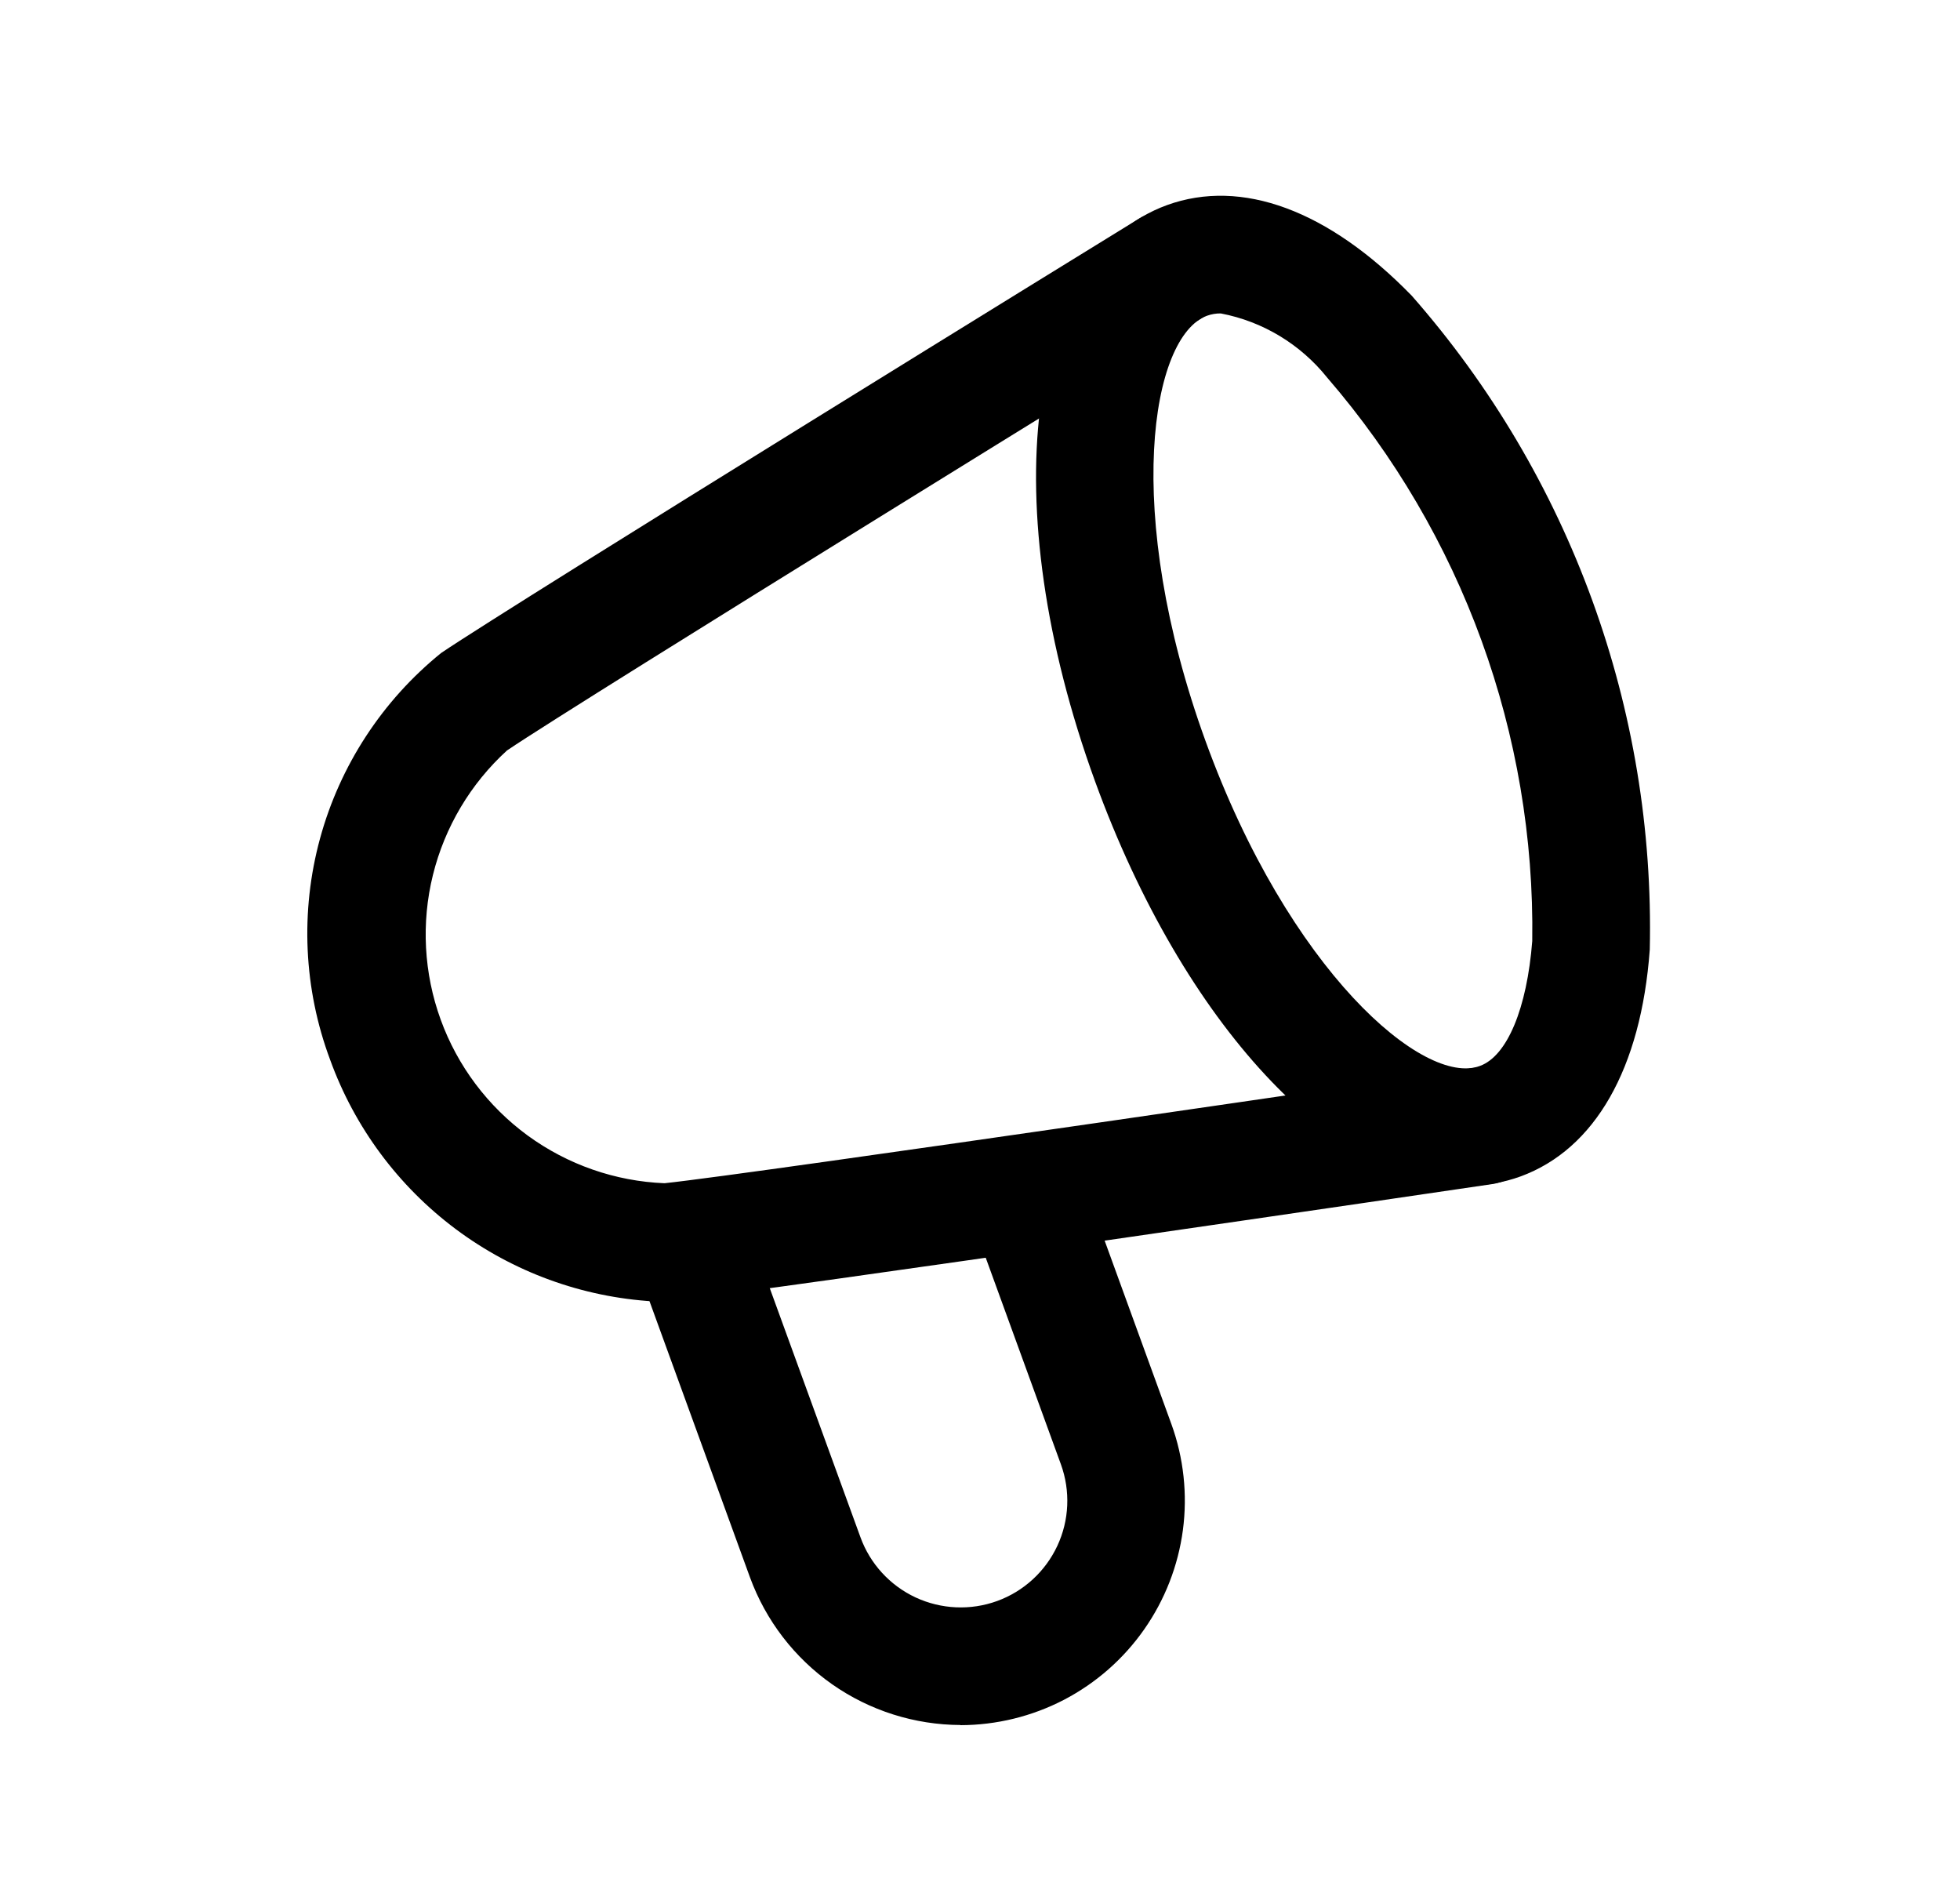 <svg width="25" height="24" viewBox="0 0 25 24" fill="none" xmlns="http://www.w3.org/2000/svg">
<path d="M8.338 16.596C7.425 16.542 6.547 16.222 5.813 15.674C5.08 15.126 4.523 14.376 4.211 13.515C3.873 12.611 3.828 11.624 4.082 10.693C4.336 9.762 4.877 8.934 5.627 8.327C6.592 7.675 14.181 3.001 14.504 2.803C14.588 2.749 14.682 2.711 14.781 2.694C14.879 2.676 14.98 2.678 15.078 2.7C15.176 2.722 15.268 2.763 15.35 2.821C15.431 2.879 15.5 2.953 15.552 3.039C15.605 3.124 15.64 3.219 15.655 3.318C15.67 3.417 15.665 3.518 15.641 3.615C15.617 3.712 15.573 3.803 15.513 3.883C15.453 3.963 15.377 4.03 15.29 4.08C15.211 4.129 7.406 8.935 6.467 9.57C6.002 9.994 5.673 10.547 5.522 11.158C5.371 11.769 5.406 12.412 5.621 13.003C5.836 13.595 6.223 14.109 6.731 14.481C7.24 14.852 7.847 15.064 8.476 15.089C9.602 14.971 18.716 13.631 18.808 13.617C19.005 13.588 19.205 13.639 19.365 13.757C19.525 13.876 19.631 14.053 19.66 14.25C19.689 14.447 19.639 14.647 19.52 14.806C19.401 14.966 19.224 15.072 19.027 15.101C18.65 15.157 9.789 16.46 8.627 16.581C8.531 16.591 8.435 16.596 8.338 16.596Z" fill="black"/>
<path d="M12.252 21.998C11.666 21.996 11.094 21.815 10.613 21.478C10.133 21.141 9.768 20.666 9.566 20.115L8.09 16.059C8.033 15.875 8.049 15.676 8.135 15.504C8.221 15.331 8.369 15.198 8.55 15.133C8.731 15.067 8.931 15.073 9.107 15.15C9.284 15.227 9.424 15.369 9.498 15.547L10.975 19.603C11.098 19.942 11.351 20.218 11.678 20.371C12.005 20.523 12.379 20.54 12.718 20.417C13.057 20.294 13.333 20.041 13.486 19.714C13.639 19.387 13.655 19.013 13.532 18.674L12.382 15.514C12.347 15.421 12.33 15.322 12.333 15.223C12.336 15.123 12.359 15.025 12.4 14.935C12.442 14.844 12.501 14.763 12.573 14.695C12.646 14.628 12.732 14.576 12.826 14.541C12.919 14.507 13.018 14.492 13.118 14.497C13.217 14.502 13.315 14.526 13.404 14.569C13.494 14.611 13.575 14.671 13.641 14.745C13.707 14.819 13.758 14.906 13.791 15L14.941 18.16C15.098 18.592 15.148 19.056 15.088 19.512C15.027 19.968 14.858 20.402 14.594 20.779C14.33 21.156 13.98 21.463 13.572 21.676C13.164 21.888 12.711 21.999 12.251 22L12.252 21.998Z" fill="black"/>
<path d="M18.721 15.12C17.04 15.12 15.099 13.07 13.968 9.965C12.683 6.434 13.077 3.275 14.884 2.616C15.838 2.27 16.945 2.68 18.007 3.771C20.029 6.072 21.112 9.048 21.043 12.11C20.932 13.629 20.343 14.656 19.393 15.003C19.178 15.081 18.95 15.12 18.721 15.12ZM15.571 3.997C15.512 3.996 15.453 4.006 15.397 4.026C14.68 4.287 14.315 6.526 15.377 9.451C16.439 12.376 18.16 13.863 18.877 13.593C19.226 13.466 19.477 12.856 19.544 12.001C19.582 9.366 18.651 6.81 16.929 4.816C16.588 4.39 16.107 4.099 15.571 3.997Z" fill="black"/>
</svg>